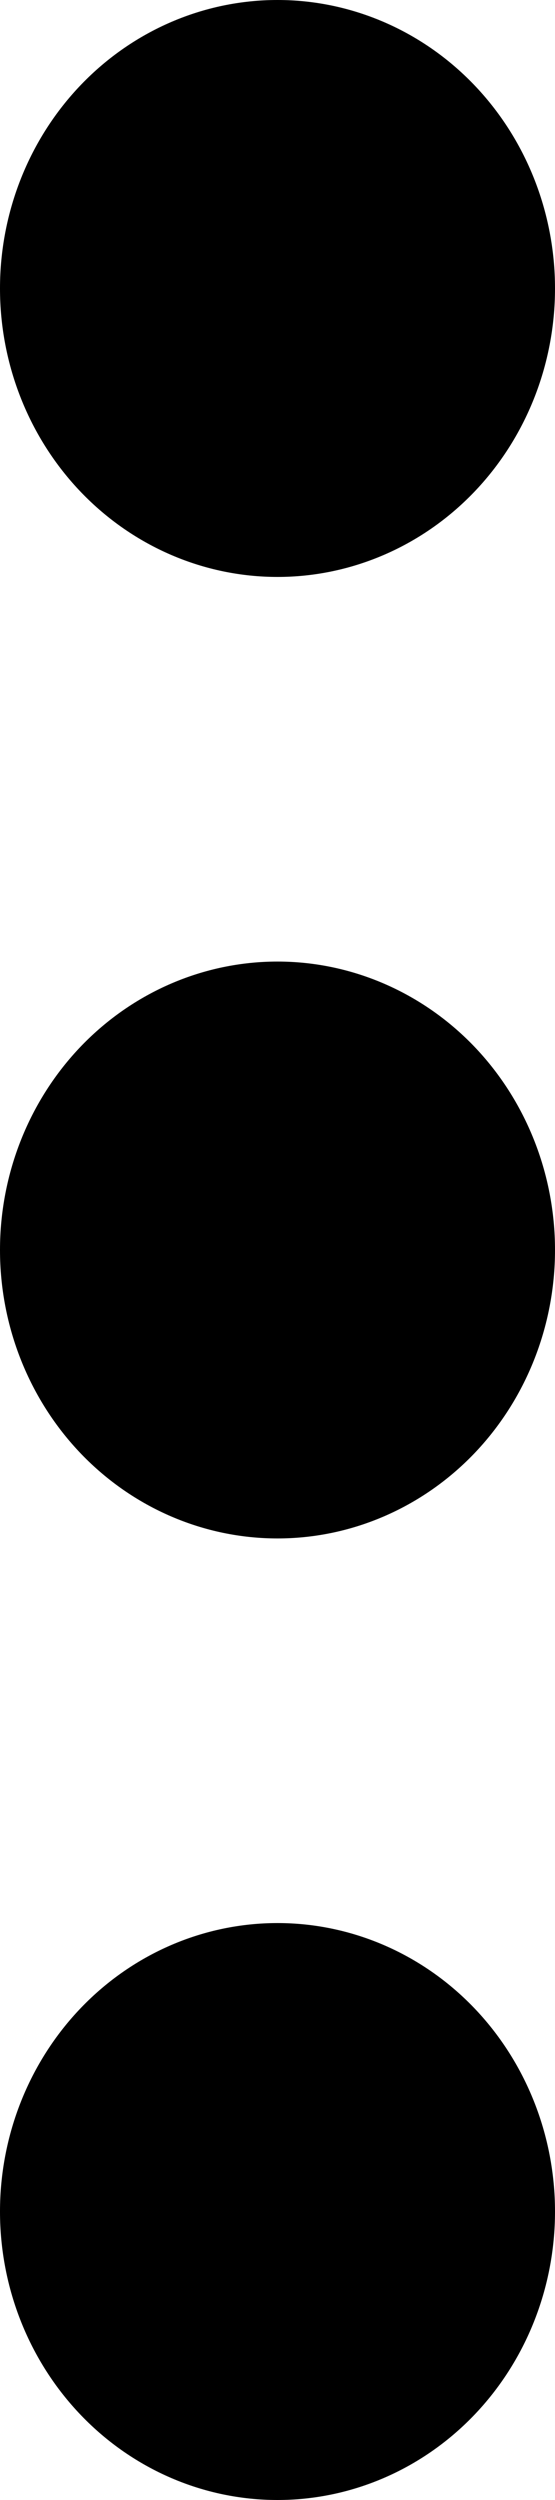 <svg width="10" height="45" viewBox="0 0 10 45" fill="none" xmlns="http://www.w3.org/2000/svg">
<path d="M10 39.808C10 41.185 9.473 42.505 8.536 43.479C7.598 44.453 6.326 45 5 45C3.674 45 2.402 44.453 1.464 43.479C0.527 42.505 0 41.185 0 39.808C0 38.431 0.527 37.11 1.464 36.136C2.402 35.162 3.674 34.615 5 34.615C6.326 34.615 7.598 35.162 8.536 36.136C9.473 37.11 10 38.431 10 39.808ZM10 22.5C10 23.877 9.473 25.198 8.536 26.172C7.598 27.145 6.326 27.692 5 27.692C3.674 27.692 2.402 27.145 1.464 26.172C0.527 25.198 0 23.877 0 22.5C0 21.123 0.527 19.802 1.464 18.828C2.402 17.855 3.674 17.308 5 17.308C6.326 17.308 7.598 17.855 8.536 18.828C9.473 19.802 10 21.123 10 22.5ZM10 5.192C10 6.569 9.473 7.89 8.536 8.864C7.598 9.838 6.326 10.385 5 10.385C3.674 10.385 2.402 9.838 1.464 8.864C0.527 7.89 0 6.569 0 5.192C0 3.815 0.527 2.495 1.464 1.521C2.402 0.547 3.674 0 5 0C6.326 0 7.598 0.547 8.536 1.521C9.473 2.495 10 3.815 10 5.192Z" fill="black"/>
</svg>
